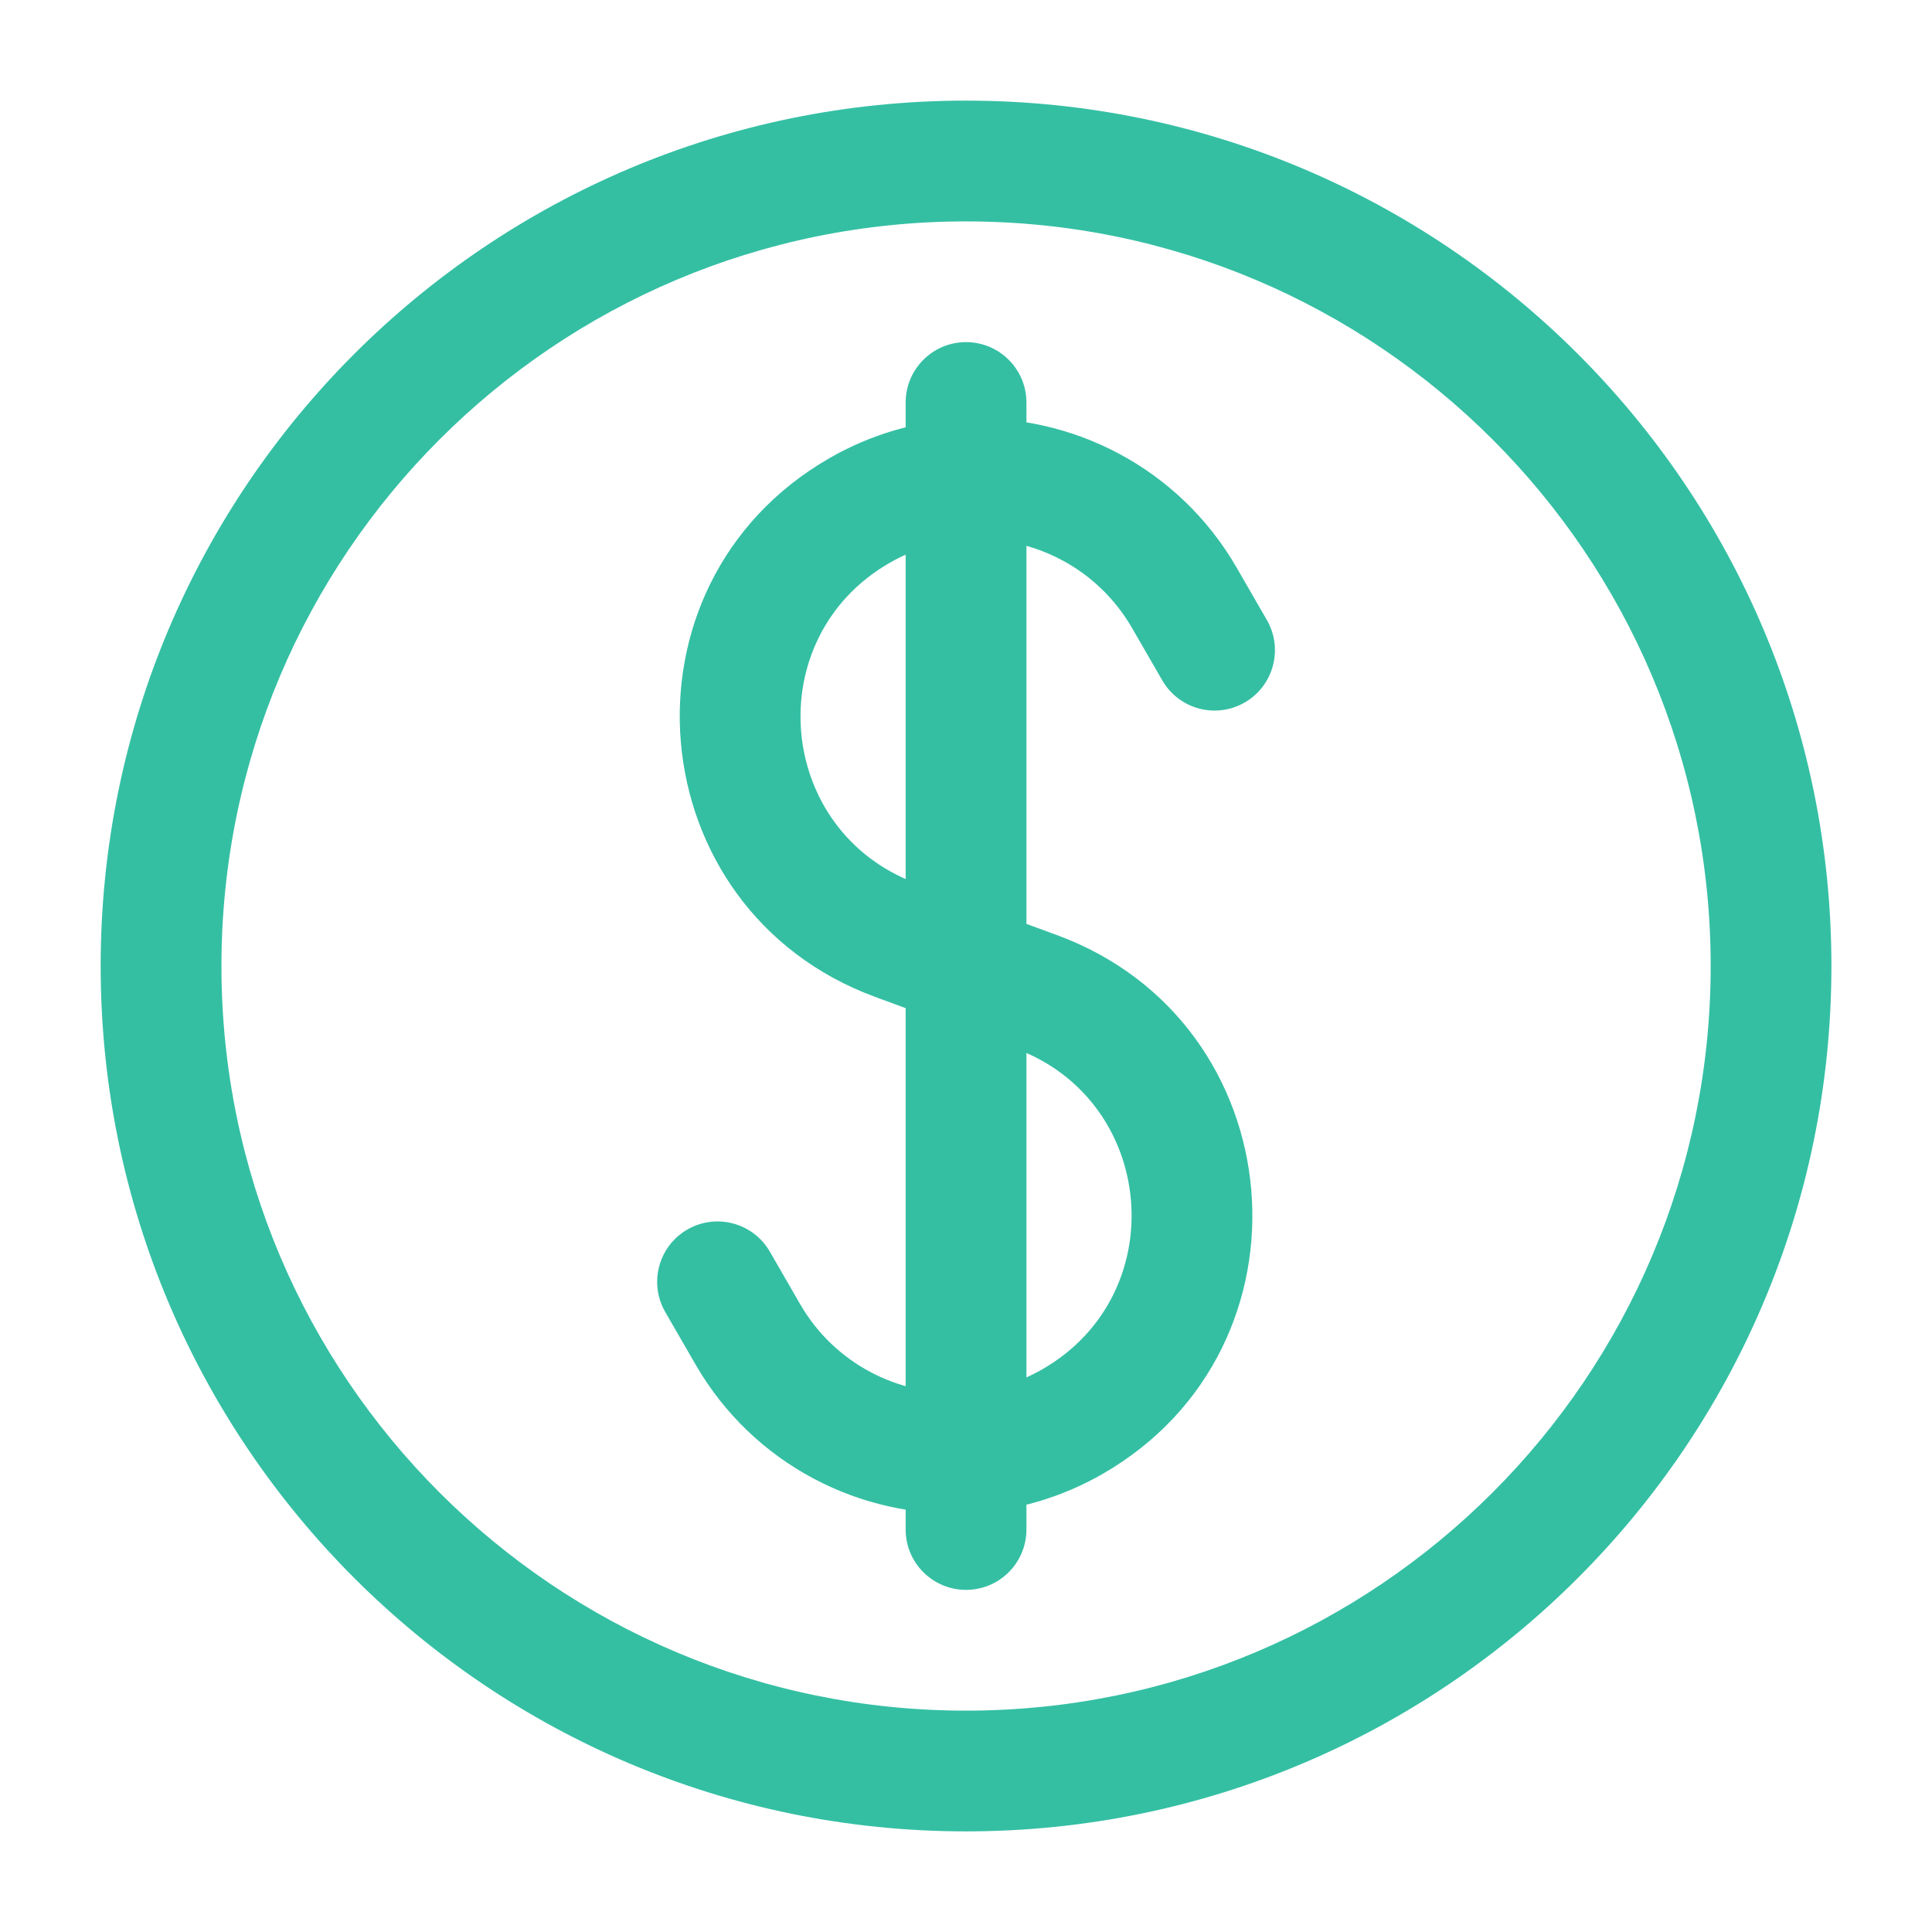 <svg width="47" height="47" viewBox="0 0 47 47" fill="none" xmlns="http://www.w3.org/2000/svg">
<path d="M22.032 37.209C22.032 38.02 22.69 38.677 23.501 38.677C24.312 38.677 24.97 38.02 24.97 37.209H22.032ZM24.97 9.792C24.97 8.981 24.312 8.323 23.501 8.323C22.69 8.323 22.032 8.981 22.032 9.792H24.97ZM28.275 16.552C28.681 17.254 29.579 17.495 30.281 17.089C30.984 16.684 31.224 15.785 30.819 15.083L28.275 16.552ZM28.811 14.543L27.54 15.278L27.54 15.278L28.811 14.543ZM21.797 22.874L22.305 21.495L22.305 21.495L21.797 22.874ZM25.205 24.127L25.712 22.748L25.712 22.748L25.205 24.127ZM18.191 32.457L16.919 33.192L18.191 32.457ZM18.728 30.449C18.322 29.746 17.424 29.506 16.721 29.911C16.019 30.317 15.778 31.215 16.184 31.918L18.728 30.449ZM26.102 34.577L25.367 33.305L26.102 34.577ZM20.901 12.424L21.636 13.696H21.636L20.901 12.424ZM41.616 23.5C41.616 33.505 33.505 41.615 23.501 41.615V44.552C35.128 44.552 44.553 35.127 44.553 23.5H41.616ZM23.501 41.615C13.497 41.615 5.387 33.505 5.387 23.5H2.449C2.449 35.127 11.874 44.552 23.501 44.552V41.615ZM5.387 23.5C5.387 13.496 13.497 5.386 23.501 5.386V2.448C11.874 2.448 2.449 11.873 2.449 23.5H5.387ZM23.501 5.386C33.505 5.386 41.616 13.496 41.616 23.5H44.553C44.553 11.873 35.128 2.448 23.501 2.448V5.386ZM30.819 15.083L30.084 13.809L27.54 15.278L28.275 16.552L30.819 15.083ZM19.463 31.723L18.728 30.449L16.184 31.918L16.919 33.192L19.463 31.723ZM24.698 25.505C28.137 26.77 28.541 31.473 25.367 33.305L26.836 35.849C32.166 32.771 31.489 24.873 25.712 22.748L24.698 25.505ZM20.167 11.152C14.836 14.229 15.514 22.127 21.291 24.252L22.305 21.495C18.865 20.23 18.462 15.528 21.636 13.696L20.167 11.152ZM24.97 37.209V35.346H22.032V37.209H24.97ZM24.97 35.346V23.5H22.032V35.346H24.97ZM25.367 33.305C24.751 33.66 24.088 33.846 23.427 33.879L23.575 36.813C24.689 36.757 25.807 36.443 26.836 35.849L25.367 33.305ZM23.427 33.879C21.855 33.958 20.301 33.174 19.463 31.723L16.919 33.192C18.33 35.635 20.945 36.945 23.575 36.813L23.427 33.879ZM21.29 24.252L22.994 24.879L24.008 22.122L22.305 21.495L21.29 24.252ZM22.994 24.879L24.698 25.506L25.712 22.748L24.008 22.122L22.994 24.879ZM24.97 23.5L24.97 11.654H22.032L22.032 23.5H24.97ZM24.97 11.654V9.792H22.032V11.654H24.97ZM30.084 13.809C28.673 11.366 26.058 10.055 23.427 10.187L23.575 13.121C25.147 13.042 26.701 13.826 27.54 15.278L30.084 13.809ZM23.427 10.187C22.313 10.243 21.195 10.558 20.167 11.152L21.636 13.696C22.252 13.34 22.915 13.154 23.575 13.121L23.427 10.187Z" fill="#34BFA3"/>
</svg>
